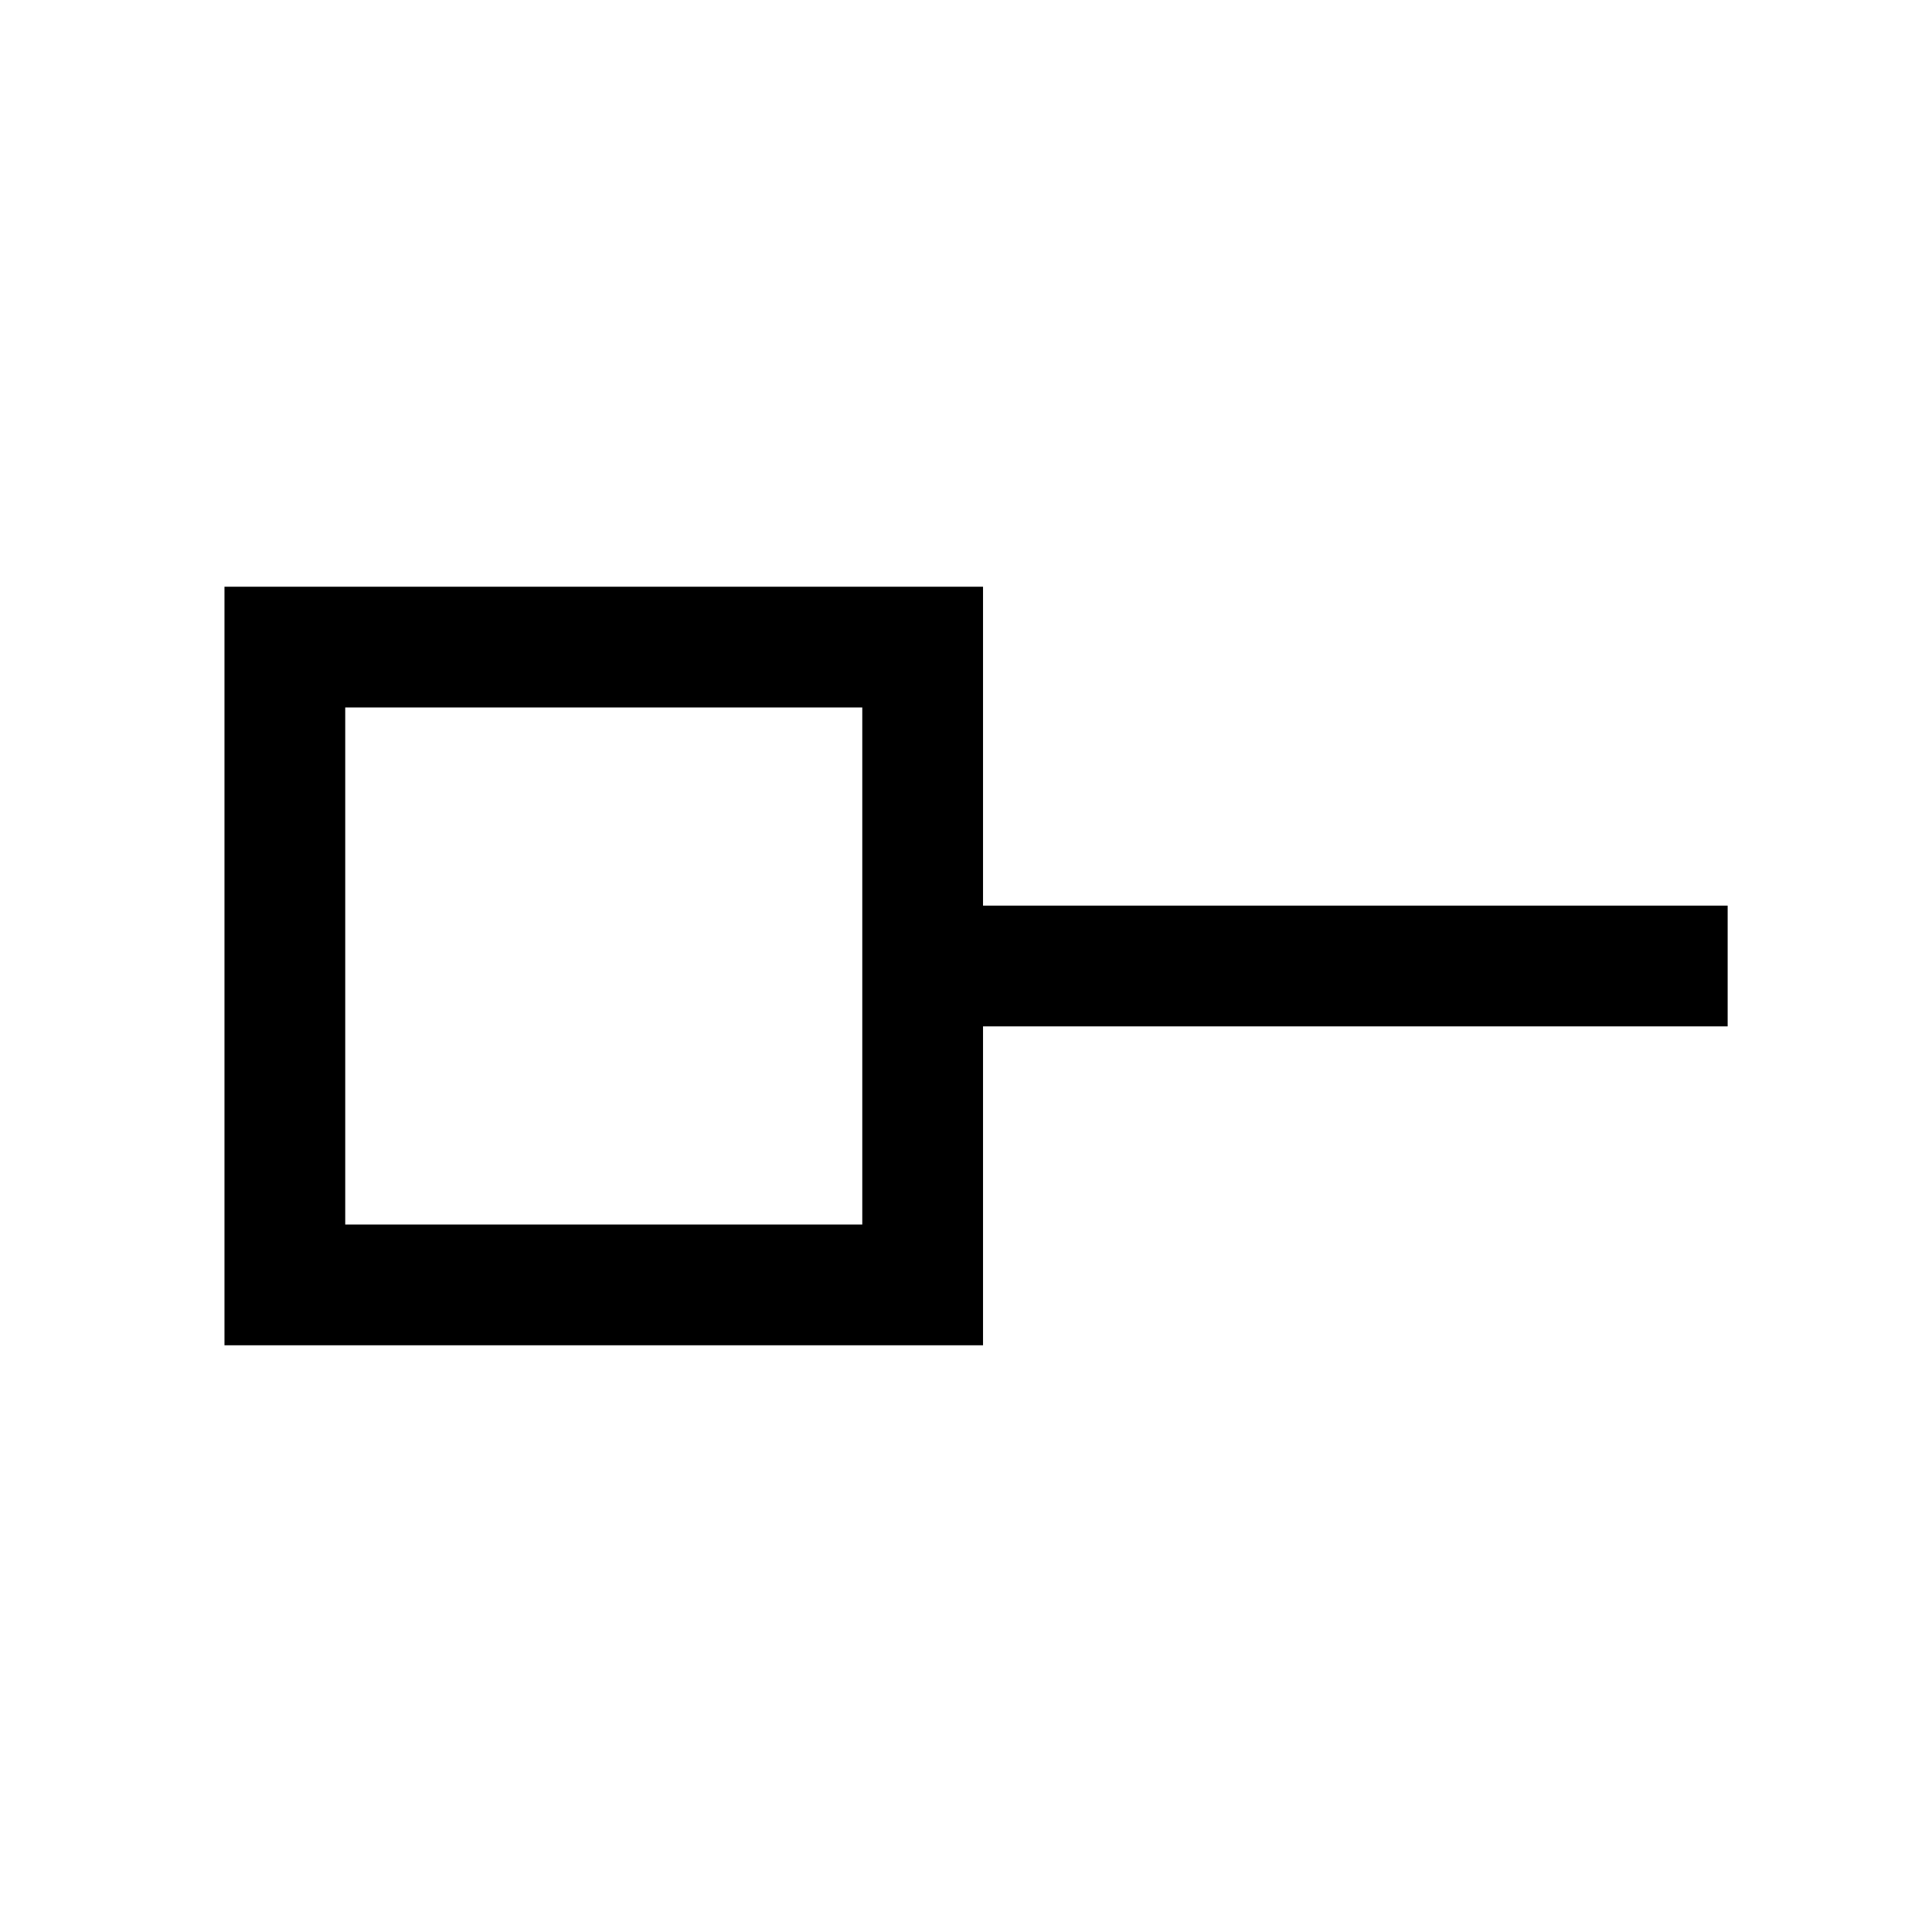 <svg xmlns="http://www.w3.org/2000/svg" height="24" viewBox="0 -960 960 960" width="24"><path d="M171.54-351.54h256.92v-256.92H171.54v256.92Zm316.92 60H111.54v-376.92h376.92V-510h370v60h-370v158.46ZM300-480Z"/></svg>
